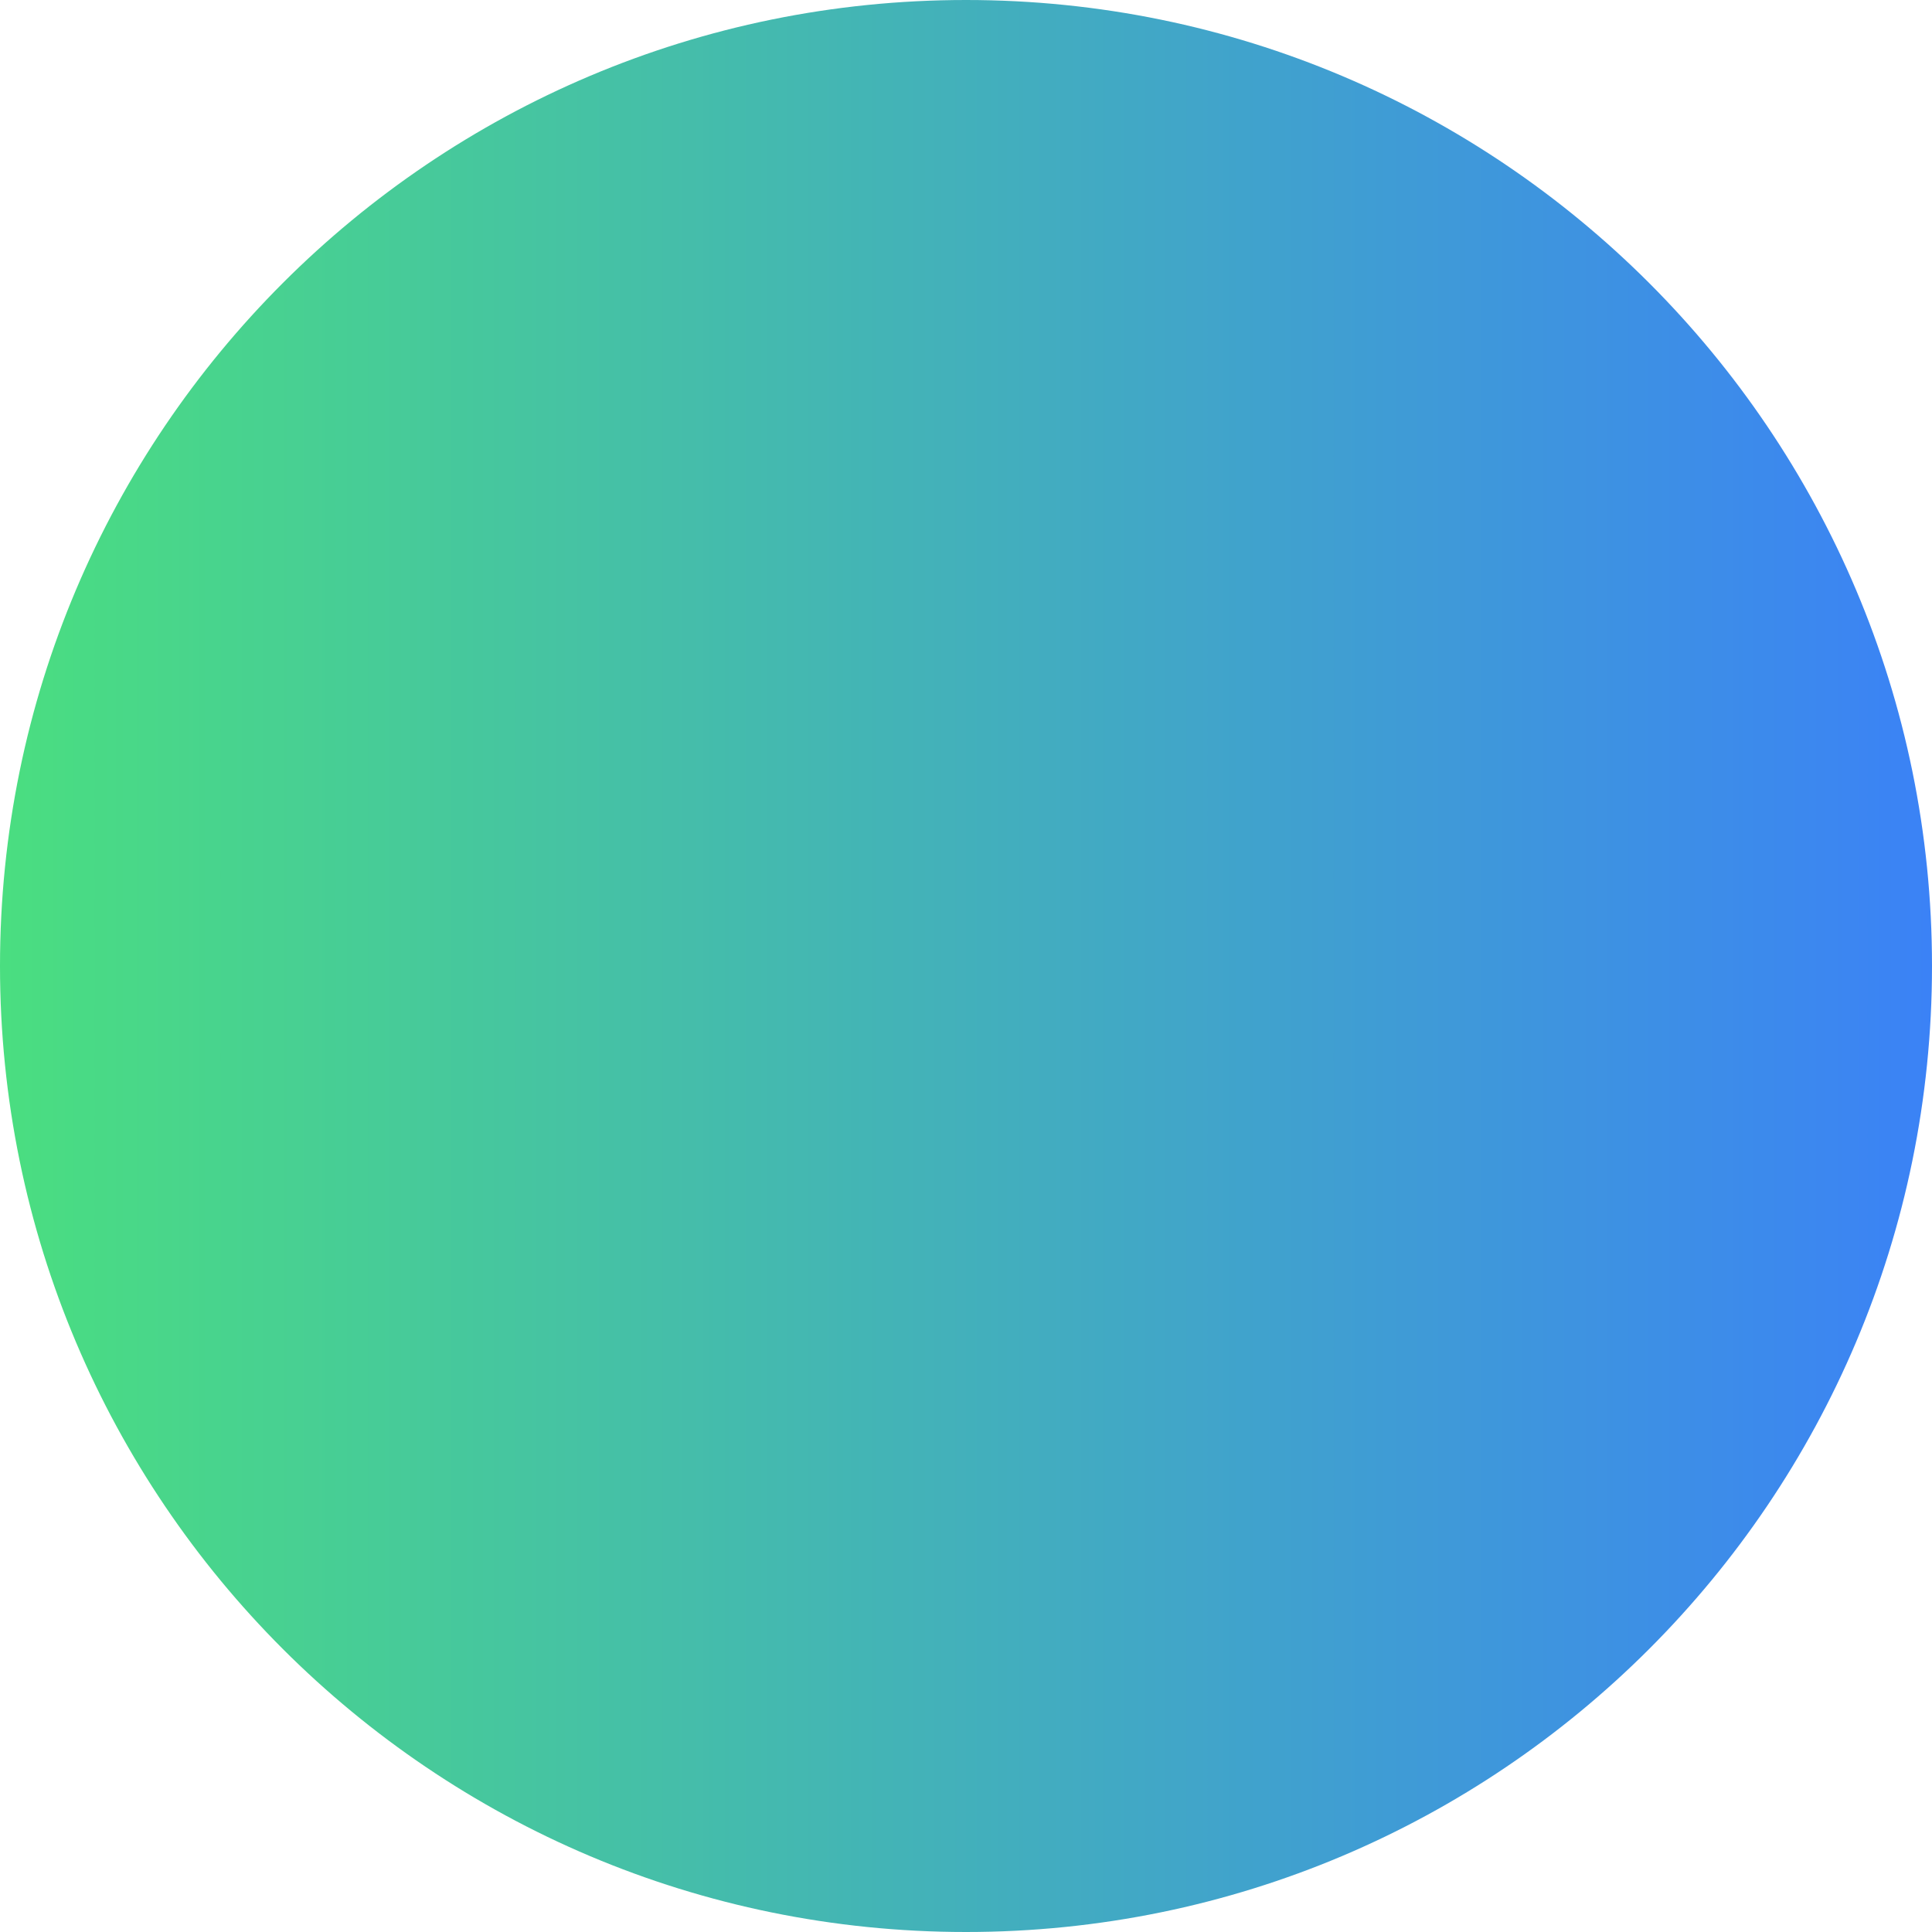 <svg width="32" height="32" viewBox="0 0 32 32" fill="none" xmlns="http://www.w3.org/2000/svg">
<path d="M0 16C0 7.163 7.163 0 16 0C24.837 0 32 7.163 32 16C32 24.837 24.837 32 16 32C7.163 32 0 24.837 0 16Z" fill="url(#paint0_linear_13_9)"/>
<defs>
<linearGradient id="paint0_linear_13_9" x1="0" y1="16" x2="32" y2="16" gradientUnits="userSpaceOnUse">
<stop stop-color="#4ADE80"/>
<stop offset="1" stop-color="#3B82F6"/>
</linearGradient>
</defs>
</svg>
